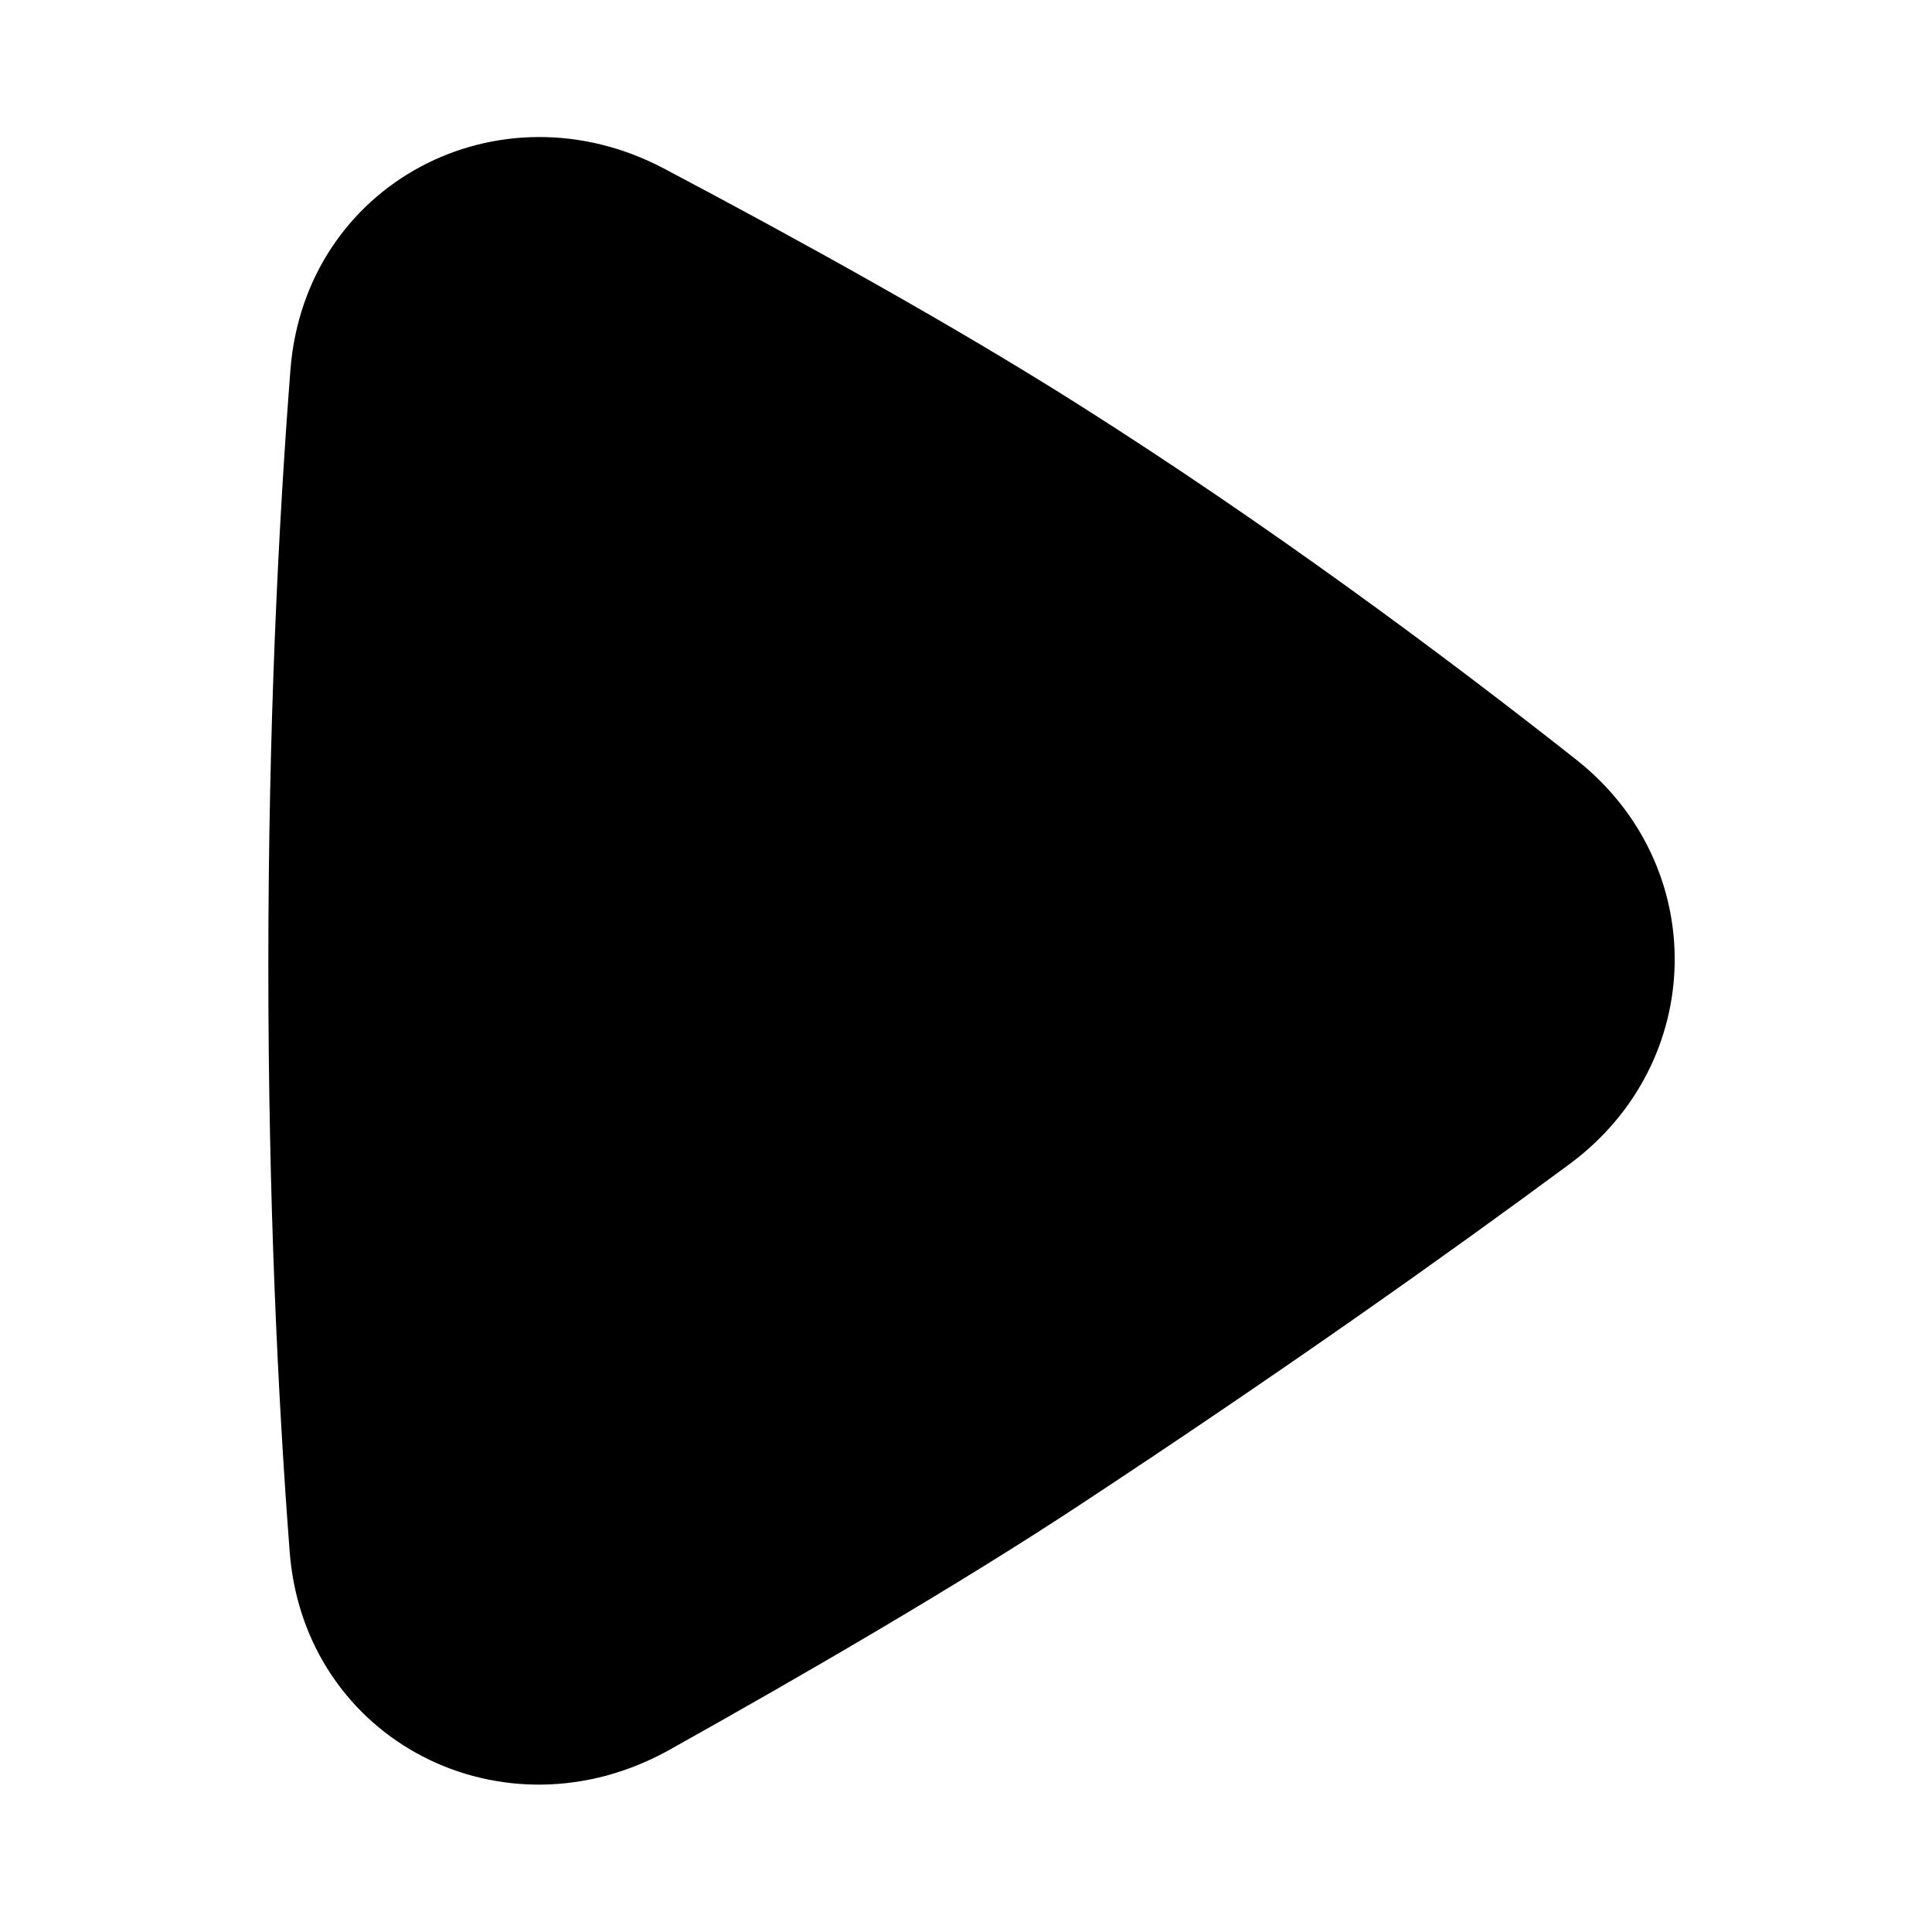 <svg viewBox="0 0 36 36" fill="none" xmlns="http://www.w3.org/2000/svg">
<g id="Icons">
<path id="Play" d="M5.412 6.89C5.682 3.418 9.298 1.515 12.377 3.143C14.902 4.478 17.769 6.064 20.096 7.538C23.643 9.784 26.899 12.205 29.367 14.152C31.869 16.124 31.807 19.796 29.246 21.691C26.981 23.366 23.922 25.539 20.096 28.058C17.85 29.537 15.005 31.191 12.475 32.605C9.382 34.334 5.665 32.44 5.397 28.907C5.178 26.033 5 22.355 5 17.999C5 13.541 5.187 9.793 5.412 6.89Z" fill="currentColor"/>
</g>
</svg>
